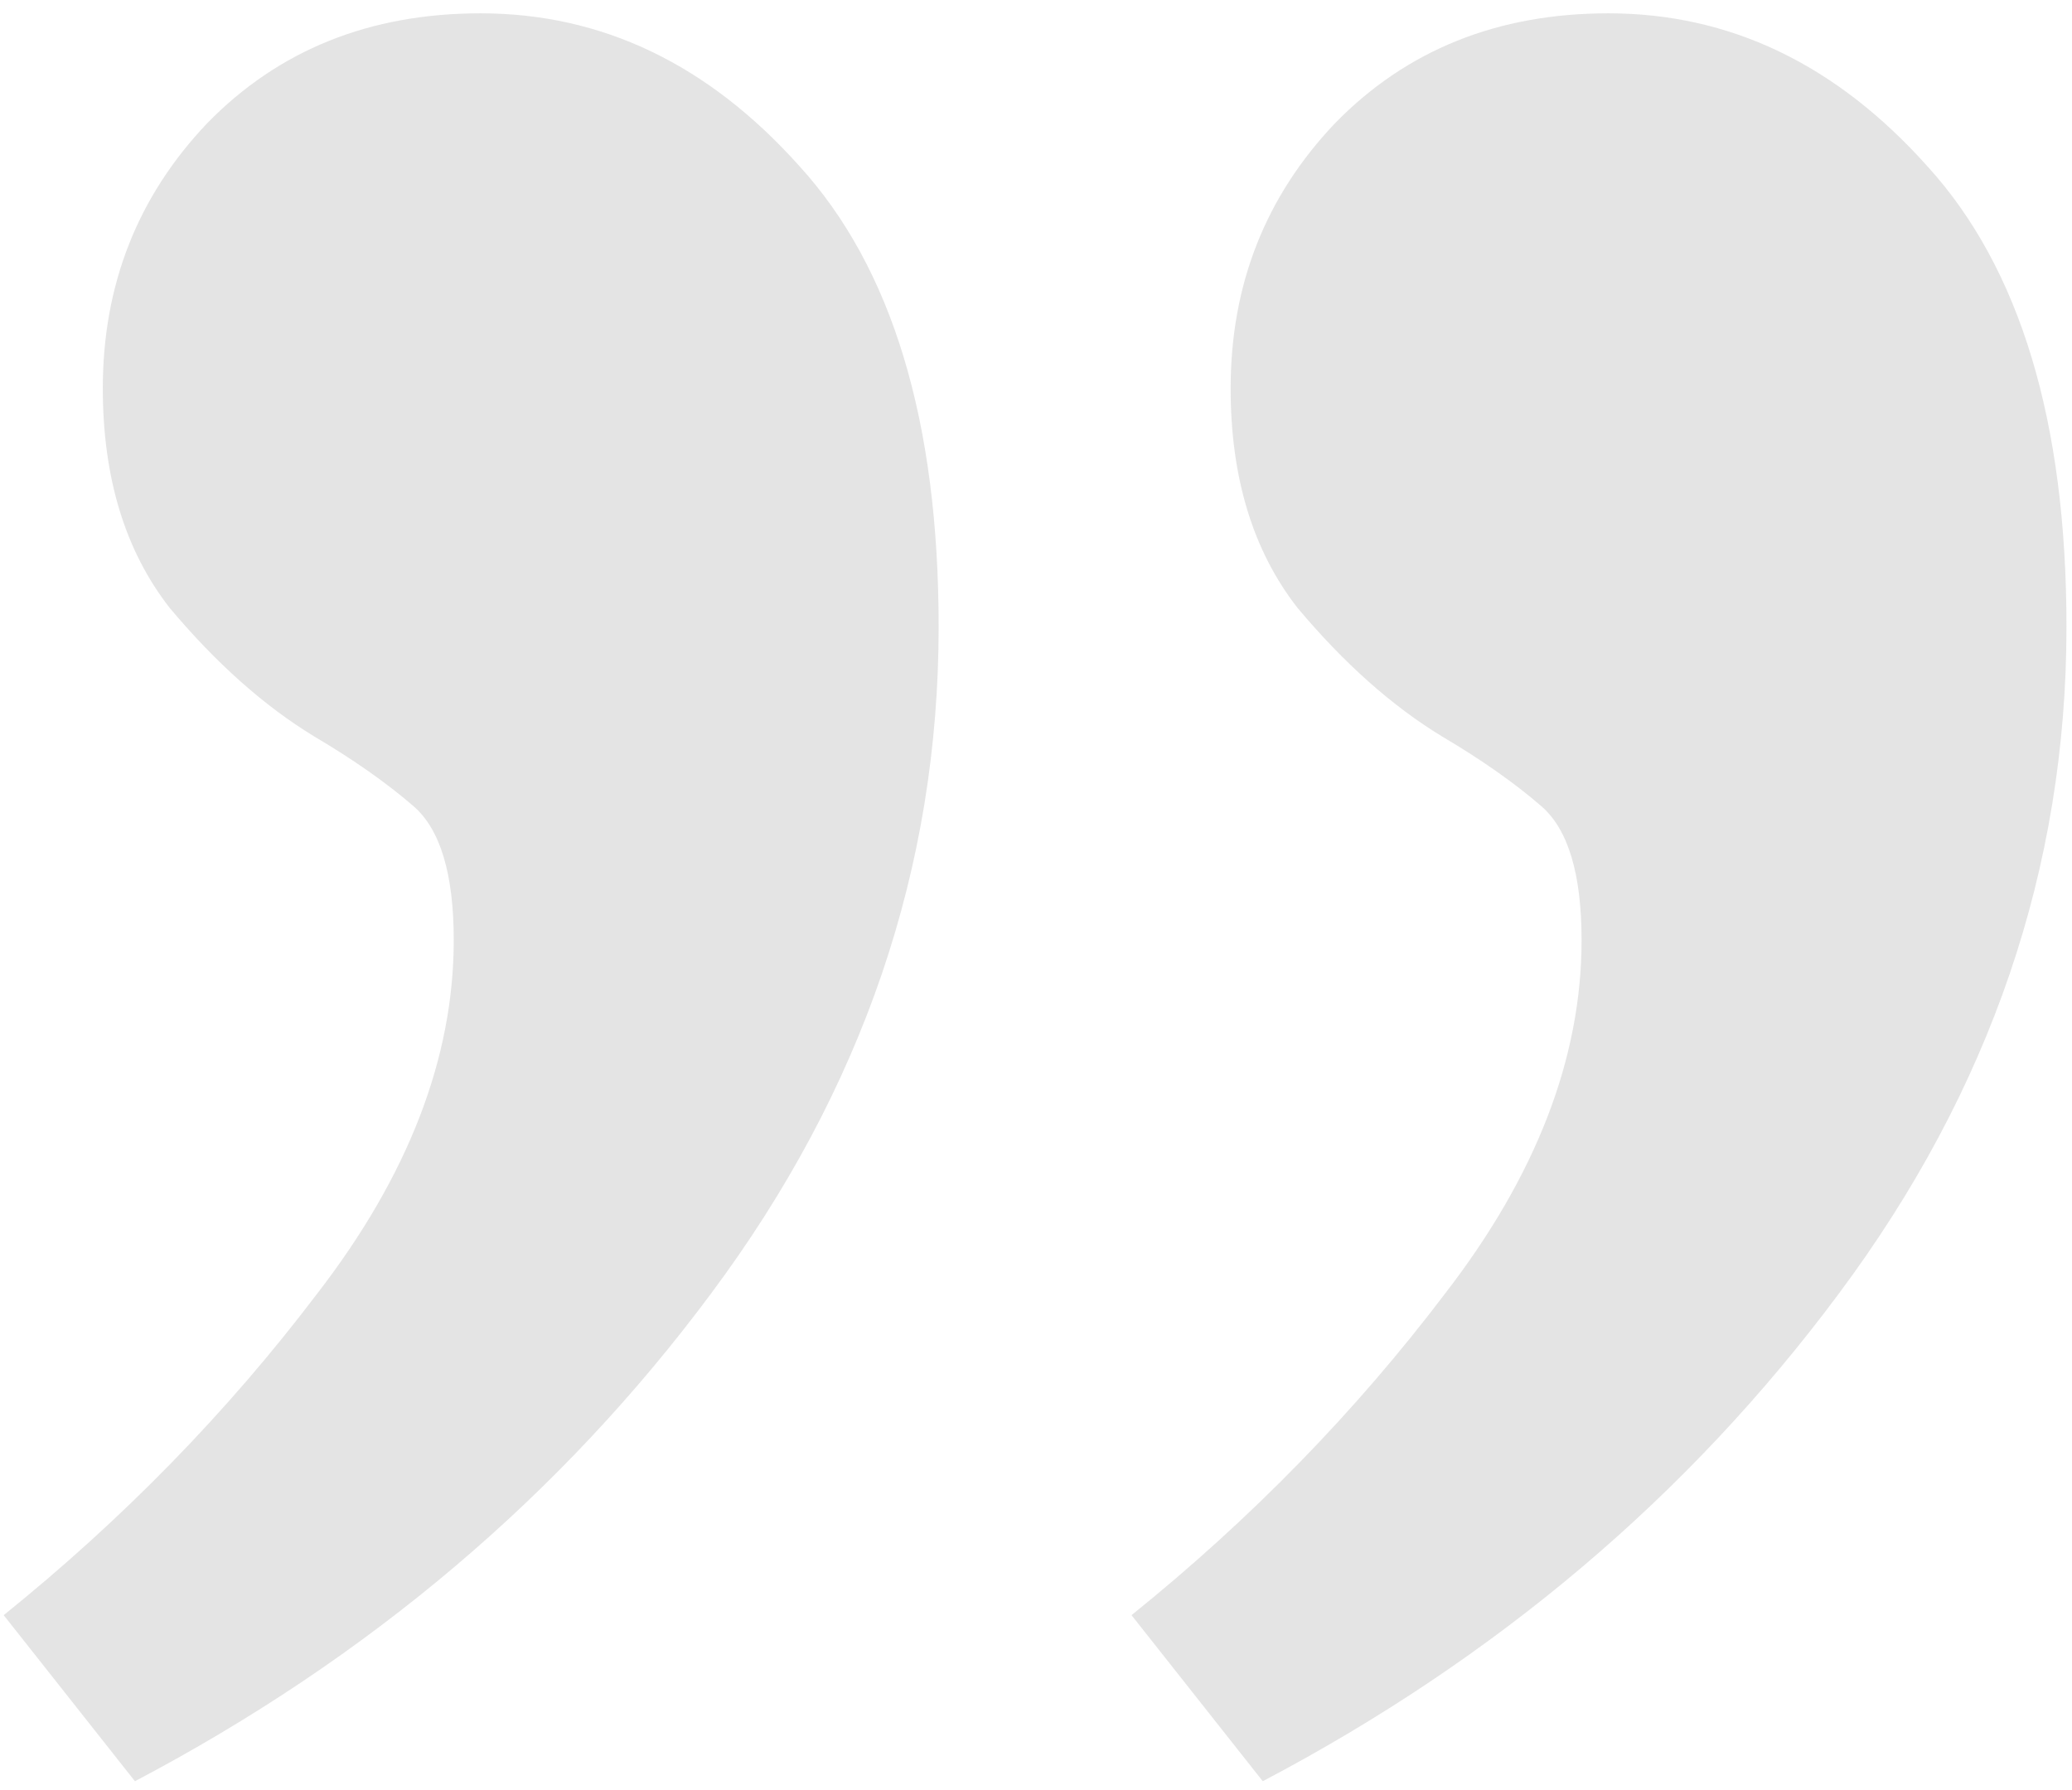 <svg width="81" height="70" viewBox="0 0 81 70" fill="none" xmlns="http://www.w3.org/2000/svg">
<path d="M36.694 24.504C36.694 33.929 33.726 42.622 27.792 50.581C21.927 58.471 14.421 64.824 5.275 69.641L0.144 63.148C4.822 59.378 8.906 55.189 12.397 50.581C15.957 45.973 17.738 41.365 17.738 36.757C17.738 34.174 17.214 32.428 16.167 31.521C15.12 30.613 13.828 29.706 12.292 28.798C10.337 27.611 8.452 25.935 6.637 23.771C4.891 21.537 4.019 18.674 4.019 15.183C4.019 11.134 5.38 7.678 8.103 4.815C10.896 1.953 14.456 0.521 18.785 0.521C23.533 0.521 27.687 2.511 31.248 6.491C34.878 10.471 36.694 16.475 36.694 24.504ZM80.784 24.504C80.784 33.929 77.816 42.622 71.882 50.581C66.017 58.471 58.512 64.824 49.365 69.641L44.234 63.148C48.912 59.378 52.996 55.189 56.487 50.581C60.048 45.973 61.828 41.365 61.828 36.757C61.828 34.174 61.304 32.428 60.257 31.521C59.21 30.613 57.918 29.706 56.382 28.798C54.427 27.611 52.542 25.935 50.727 23.771C48.981 21.537 48.109 18.674 48.109 15.183C48.109 11.134 49.47 7.678 52.193 4.815C54.986 1.953 58.547 0.521 62.875 0.521C67.623 0.521 71.777 2.511 75.338 6.491C78.968 10.471 80.784 16.475 80.784 24.504Z" fill="#CDCDCD" fill-opacity="0.55"/>
</svg>
